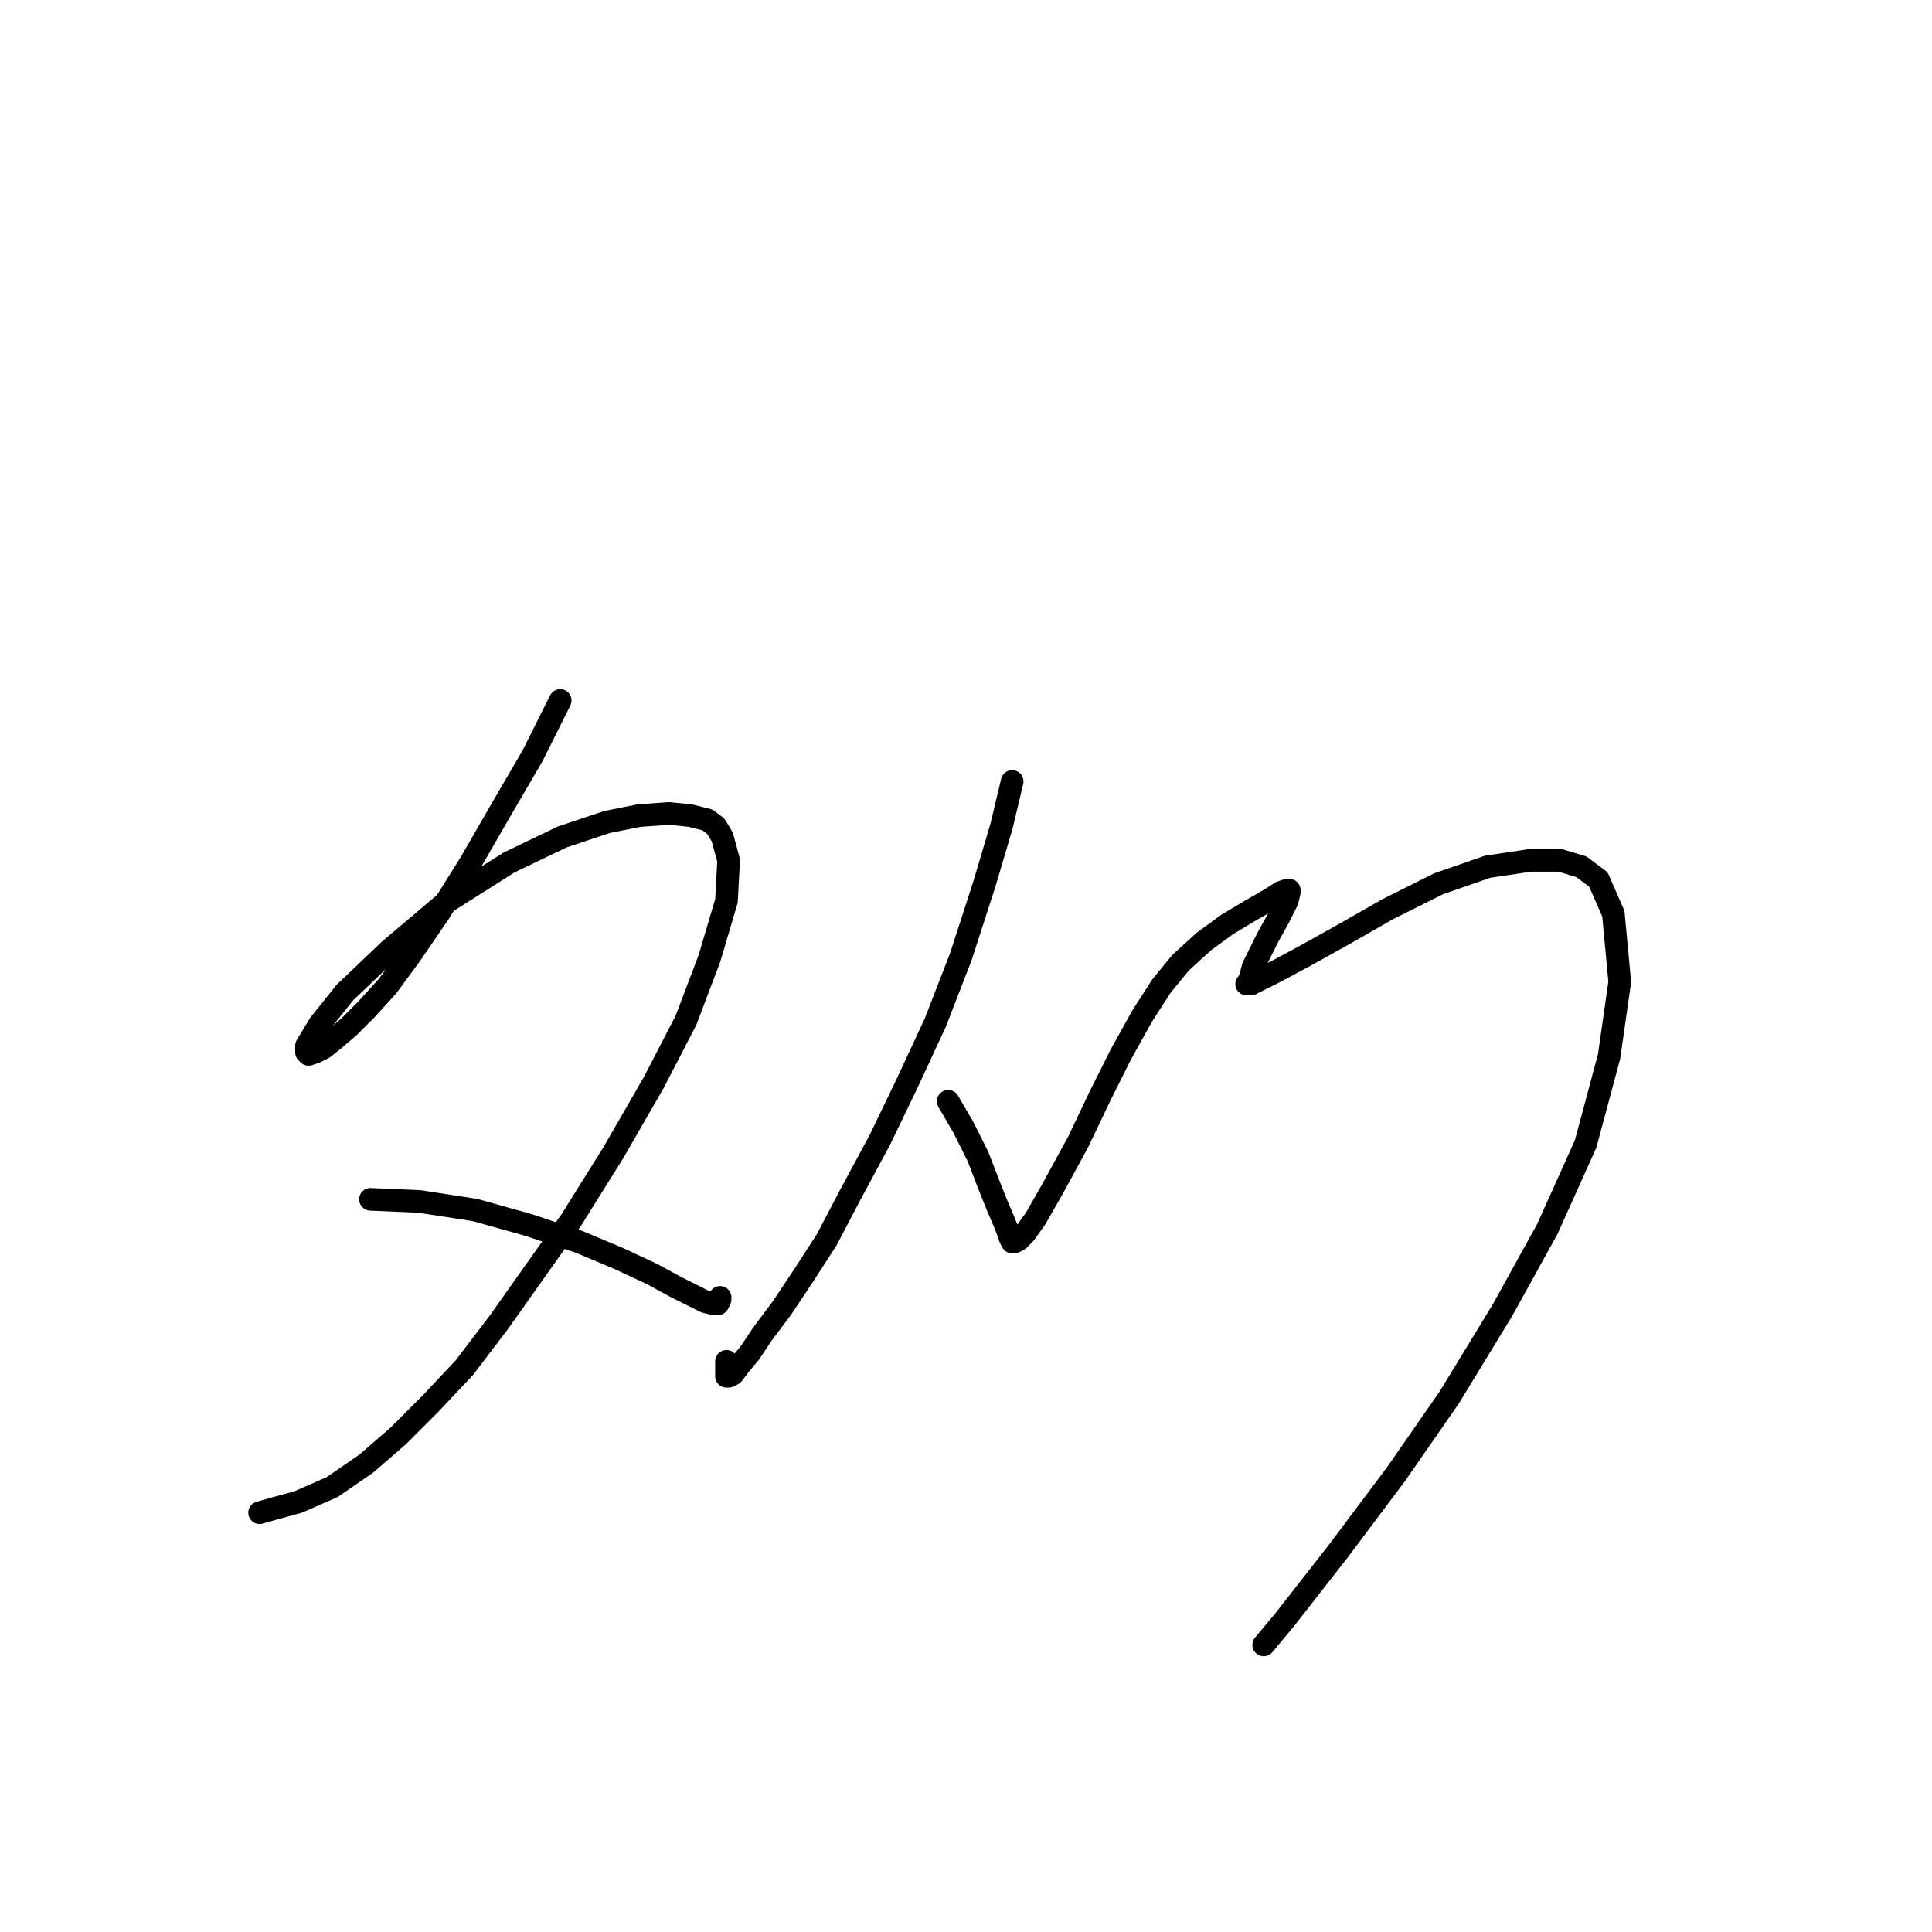 <?xml version="1.0" standalone="no"?>
    <svg width="256" height="256" xmlns="http://www.w3.org/2000/svg" version="1.1">
    <polyline stroke="black" stroke-width="3" stroke-linecap="round" fill="transparent" stroke-linejoin="round" points="74.23 92.817 70.557 100.161 66.603 106.941 62.365 114.285 58.128 121.065 54.456 126.432 51.349 130.669 48.524 133.776 46.264 136.036 44.286 137.731 42.874 138.861 41.744 139.426 40.897 139.708 40.614 139.426 40.614 138.579 42.309 135.754 45.699 131.517 51.631 125.867 58.976 119.652 67.45 114.285 74.512 110.895 80.444 108.918 84.681 108.071 88.636 107.788 91.461 108.071 93.721 108.635 94.851 109.483 95.698 110.895 96.546 114.003 96.263 119.37 94.003 126.997 90.896 135.189 86.659 143.381 81.292 152.703 75.642 161.742 70.84 168.522 66.038 175.301 61.518 181.233 56.998 186.035 52.761 190.273 48.524 193.945 44.004 197.052 39.484 199.03 36.377 199.877 34.4 200.442 34.4 200.442 " />
        <polyline stroke="black" stroke-width="3" stroke-linecap="round" fill="transparent" stroke-linejoin="round" points="49.089 158.917 55.586 159.2 62.93 160.33 69.992 162.307 76.772 164.567 82.139 166.827 86.376 168.804 89.484 170.499 91.743 171.629 93.438 172.476 94.568 172.759 95.133 172.759 95.416 172.194 95.416 171.911 95.416 171.911 " />
        <polyline stroke="black" stroke-width="3" stroke-linecap="round" fill="transparent" stroke-linejoin="round" points="134.116 103.551 132.703 109.483 130.443 117.11 127.336 126.714 123.946 135.471 120.274 143.381 116.602 151.008 112.647 158.352 109.54 164.284 106.432 169.087 103.608 173.324 101.065 176.714 99.37 179.256 97.958 180.951 97.11 182.081 96.546 182.363 96.263 182.363 96.263 181.233 96.263 180.386 96.263 180.386 " />
        <polyline stroke="black" stroke-width="3" stroke-linecap="round" fill="transparent" stroke-linejoin="round" points="125.641 145.923 127.618 149.313 129.596 153.268 131.008 156.94 132.138 159.765 132.986 161.742 133.551 163.154 133.833 164.002 134.116 164.567 134.398 164.567 134.963 164.284 135.81 163.437 137.223 161.46 139.483 157.505 142.872 151.29 145.697 145.358 148.522 139.708 151.347 134.624 153.889 130.669 156.432 127.562 159.539 124.737 162.646 122.477 165.471 120.782 167.448 119.652 168.861 118.805 169.708 118.24 170.556 117.957 170.838 117.957 170.838 118.24 170.556 119.37 169.426 121.63 168.013 124.172 166.883 126.432 166.036 128.127 165.753 129.257 165.471 130.104 165.188 130.387 165.753 130.387 166.883 129.822 169.143 128.692 172.815 126.714 177.9 123.889 183.832 120.5 190.612 117.11 197.109 114.85 202.759 114.003 206.713 114.003 209.538 114.85 211.798 116.545 213.775 121.065 214.623 130.104 213.21 139.991 210.103 151.573 205.018 162.872 199.086 173.606 192.024 185.188 184.962 195.357 177.335 205.527 170.273 214.566 167.448 217.956 167.448 217.956 " />
        </svg>